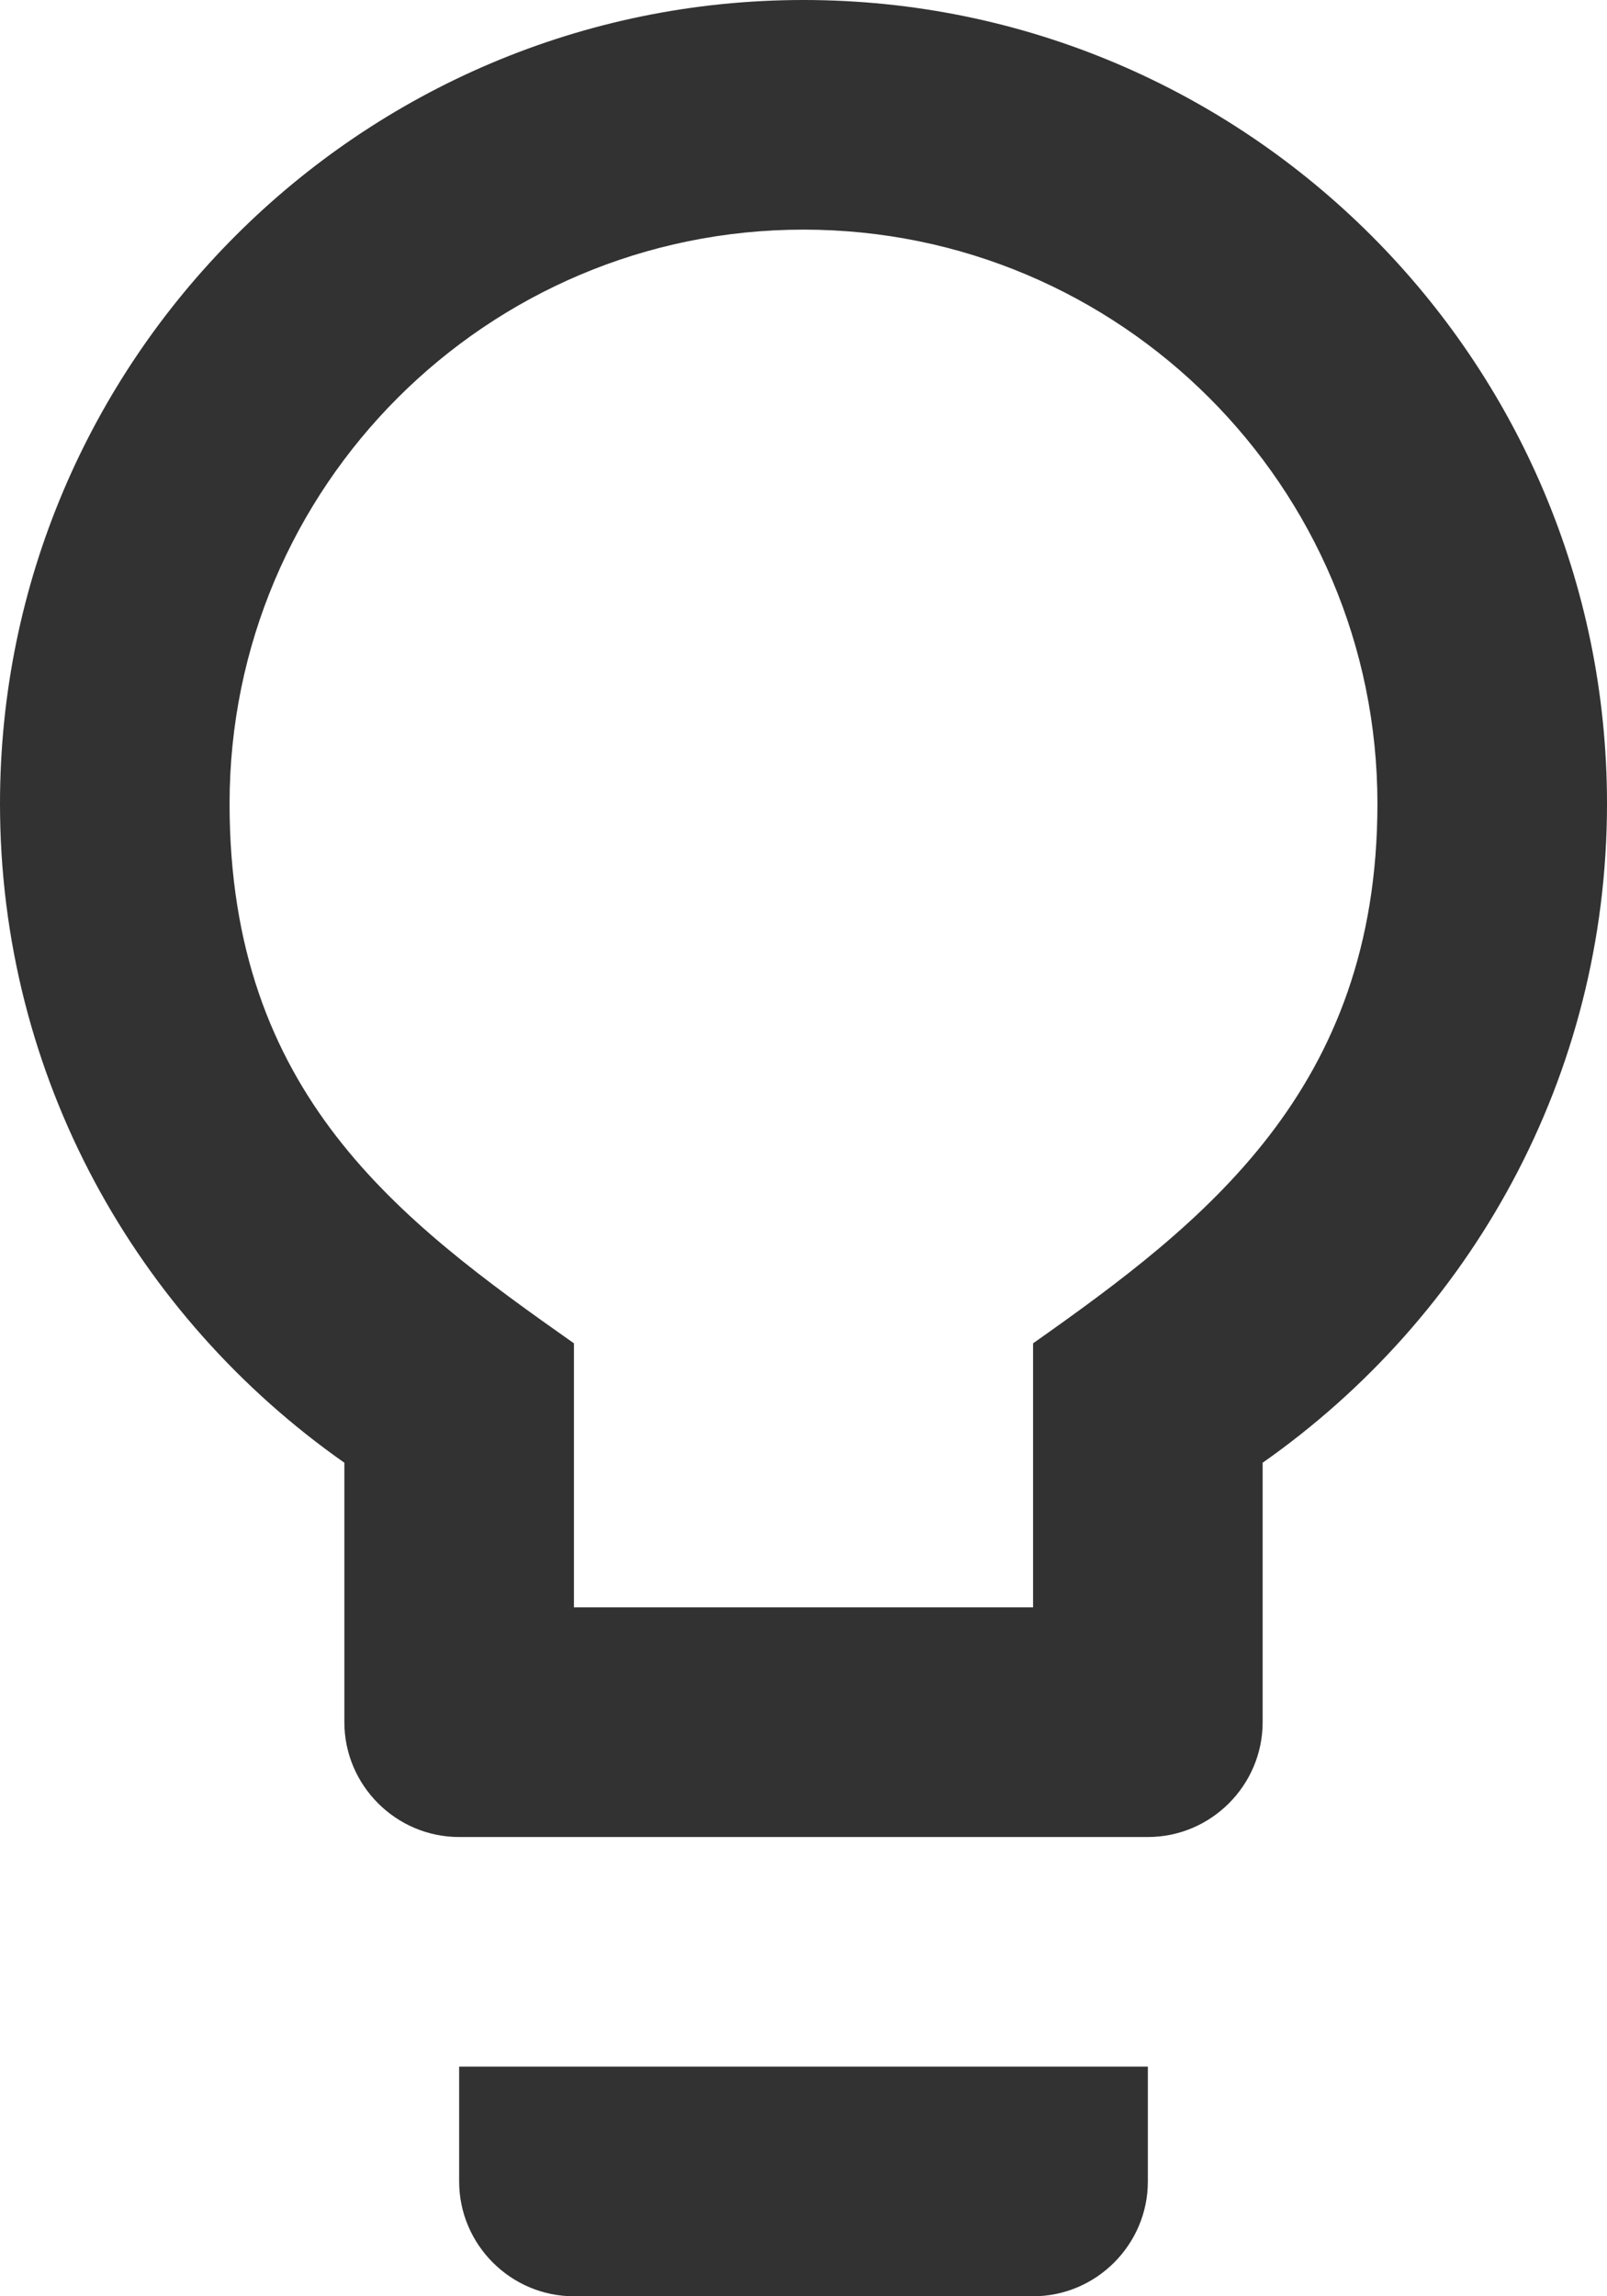 <svg width="14" height="20" viewBox="0 0 14 20" fill="none" xmlns="http://www.w3.org/2000/svg">
<path d="M4 19C4 19.55 4.45 20 5 20H9C9.55 20 10 19.55 10 19V18H4V19ZM7 0C3.14 0 0 3.14 0 7C0 9.38 1.19 11.47 3 12.74V15C3 15.55 3.45 16 4 16H10C10.55 16 11 15.55 11 15V12.74C12.81 11.47 14 9.38 14 7C14 3.14 10.86 0 7 0ZM9 11.7V14H5V11.7C3.48 10.63 2 9.53 2 7C2 4.24 4.24 2 7 2C9.76 2 12 4.24 12 7C12 9.49 10.49 10.65 9 11.7Z" fill="#323232"/>
</svg>